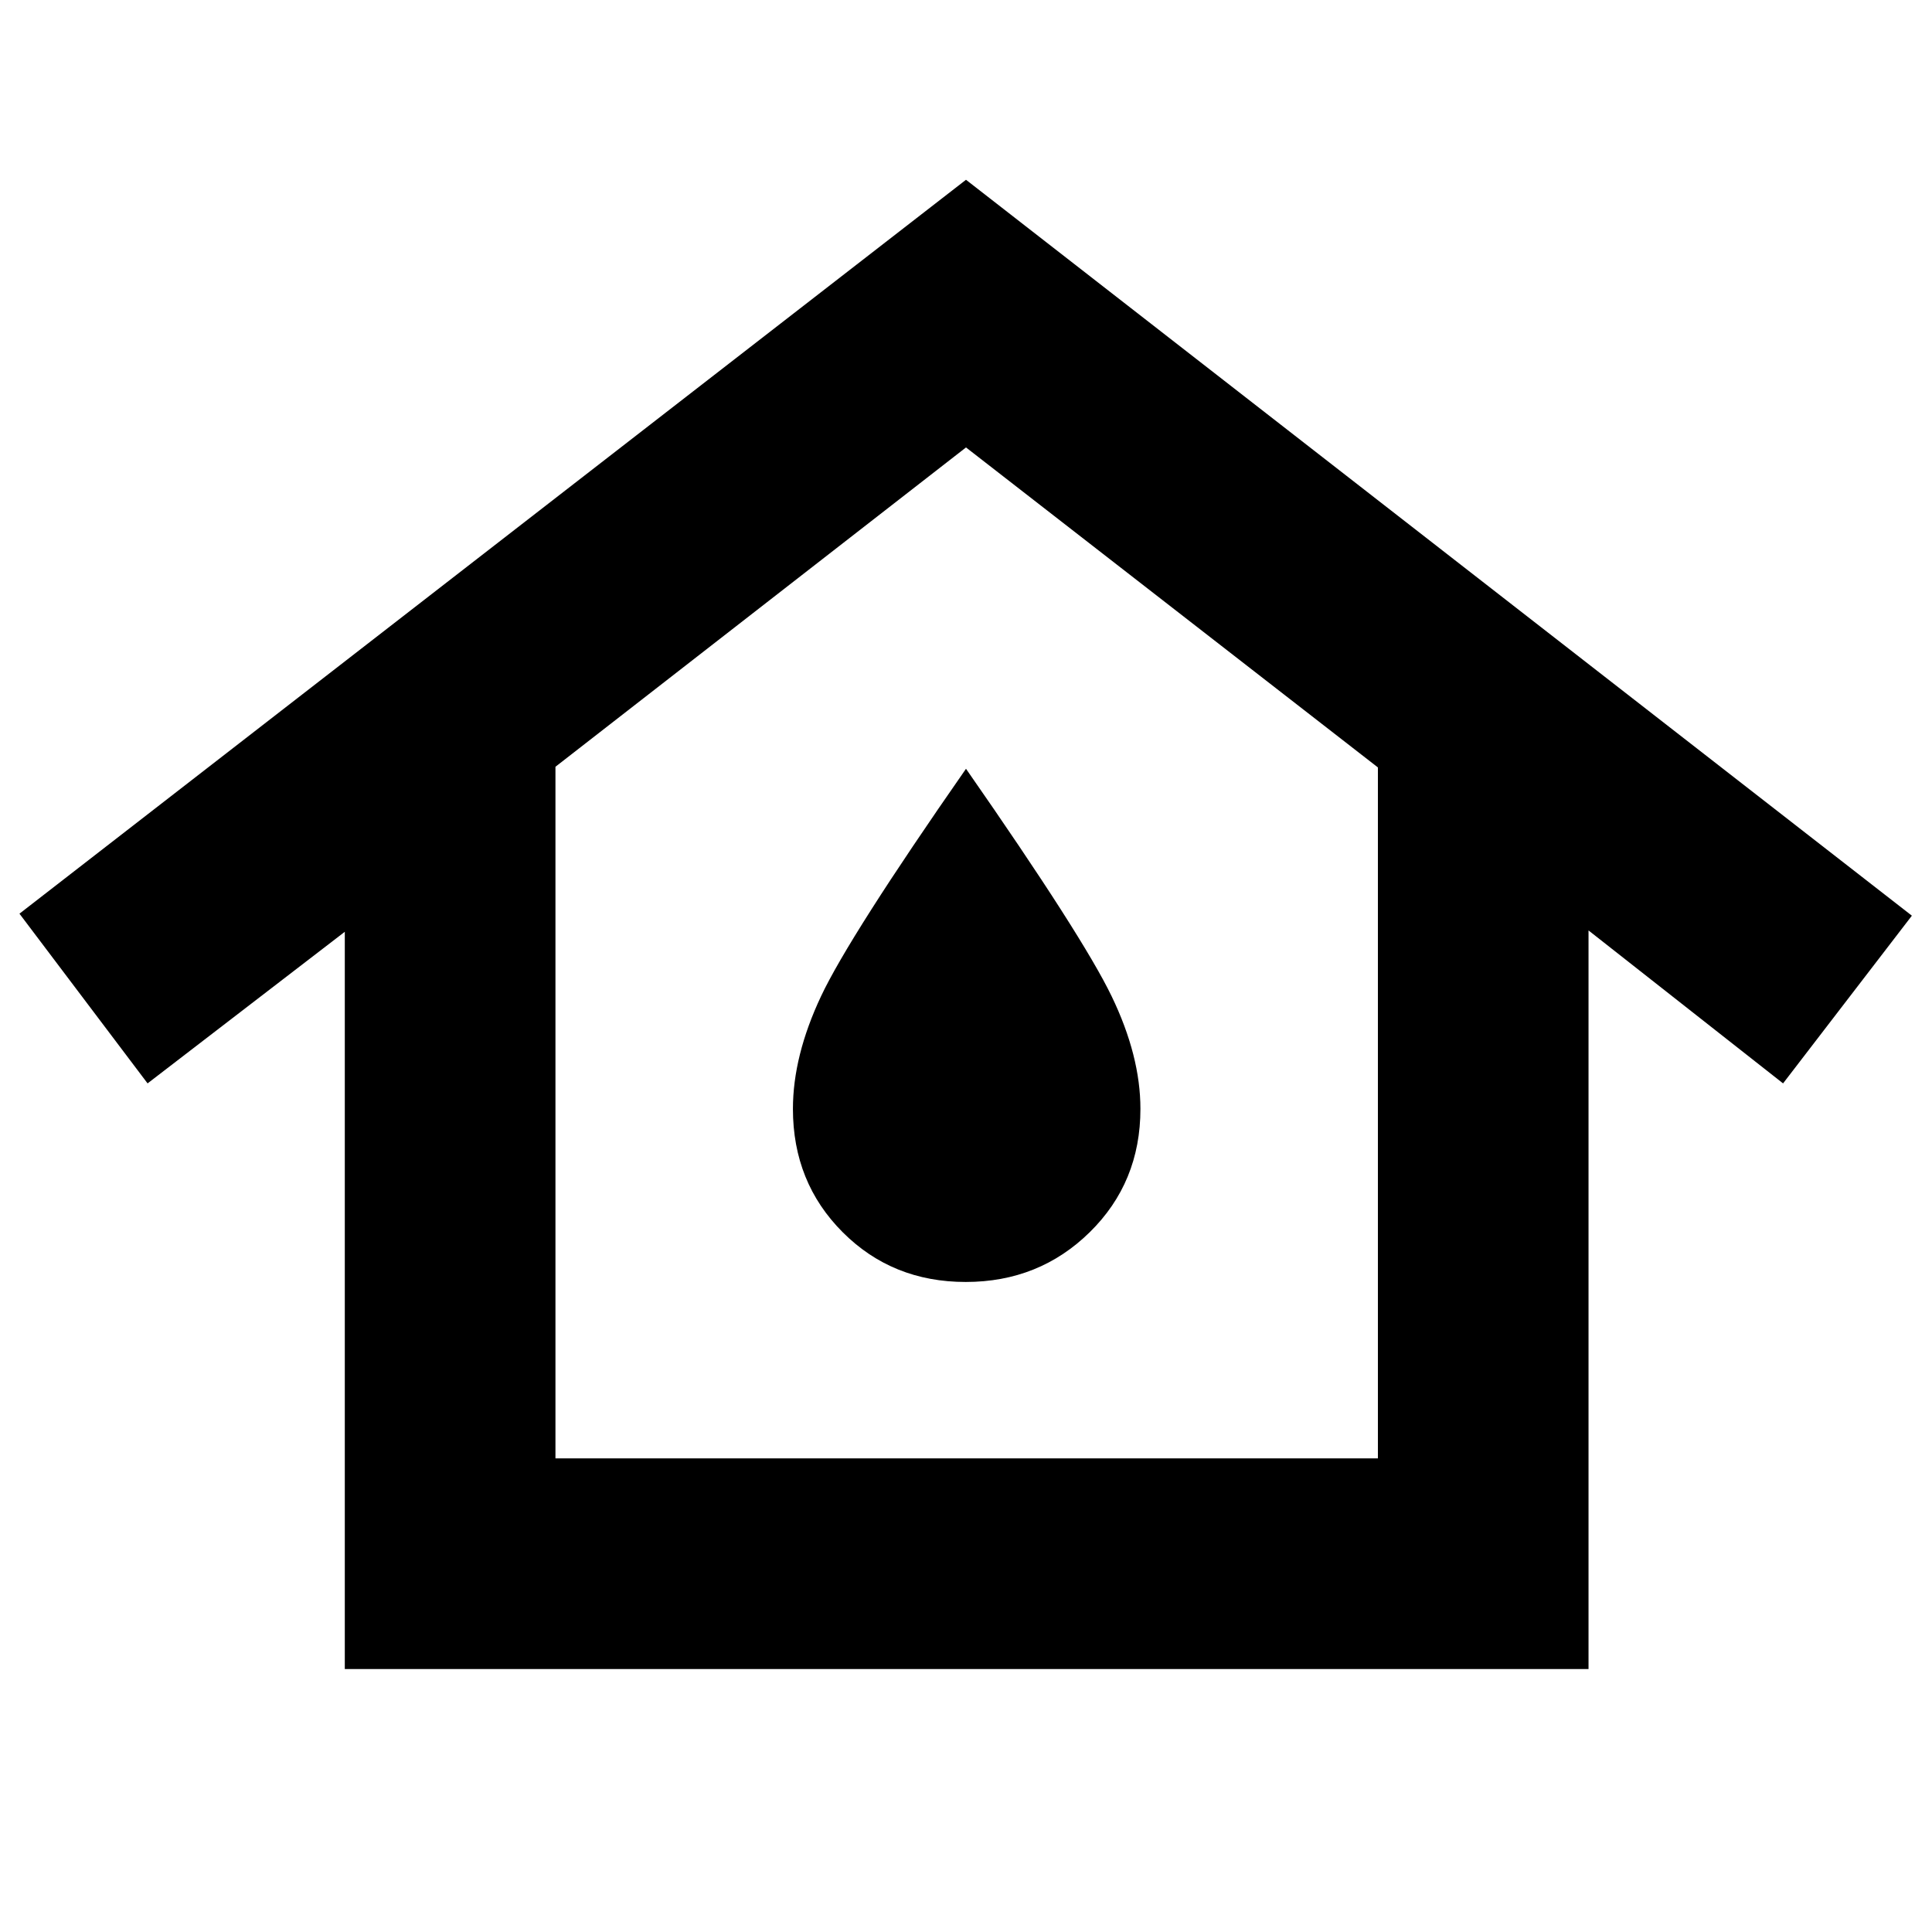 <svg xmlns="http://www.w3.org/2000/svg" height="40" viewBox="0 -960 960 960" width="40"><path d="M276-235.33h408.67v-343.34L480-737.67 276-579v343.67ZM171.33-130.67V-497l-98 75.33L9.67-506 480-870.67 950-505l-64 83.33-96.67-76v367h-618ZM479.87-323q36.46 0 61.63-24.74T566.67-409q0-26.33-14.32-56-14.31-29.67-72.35-113-58.04 83.33-72.02 113Q394-435.33 394-409q0 36.52 24.7 61.26Q443.4-323 479.87-323Zm.13-86Z"/></svg>